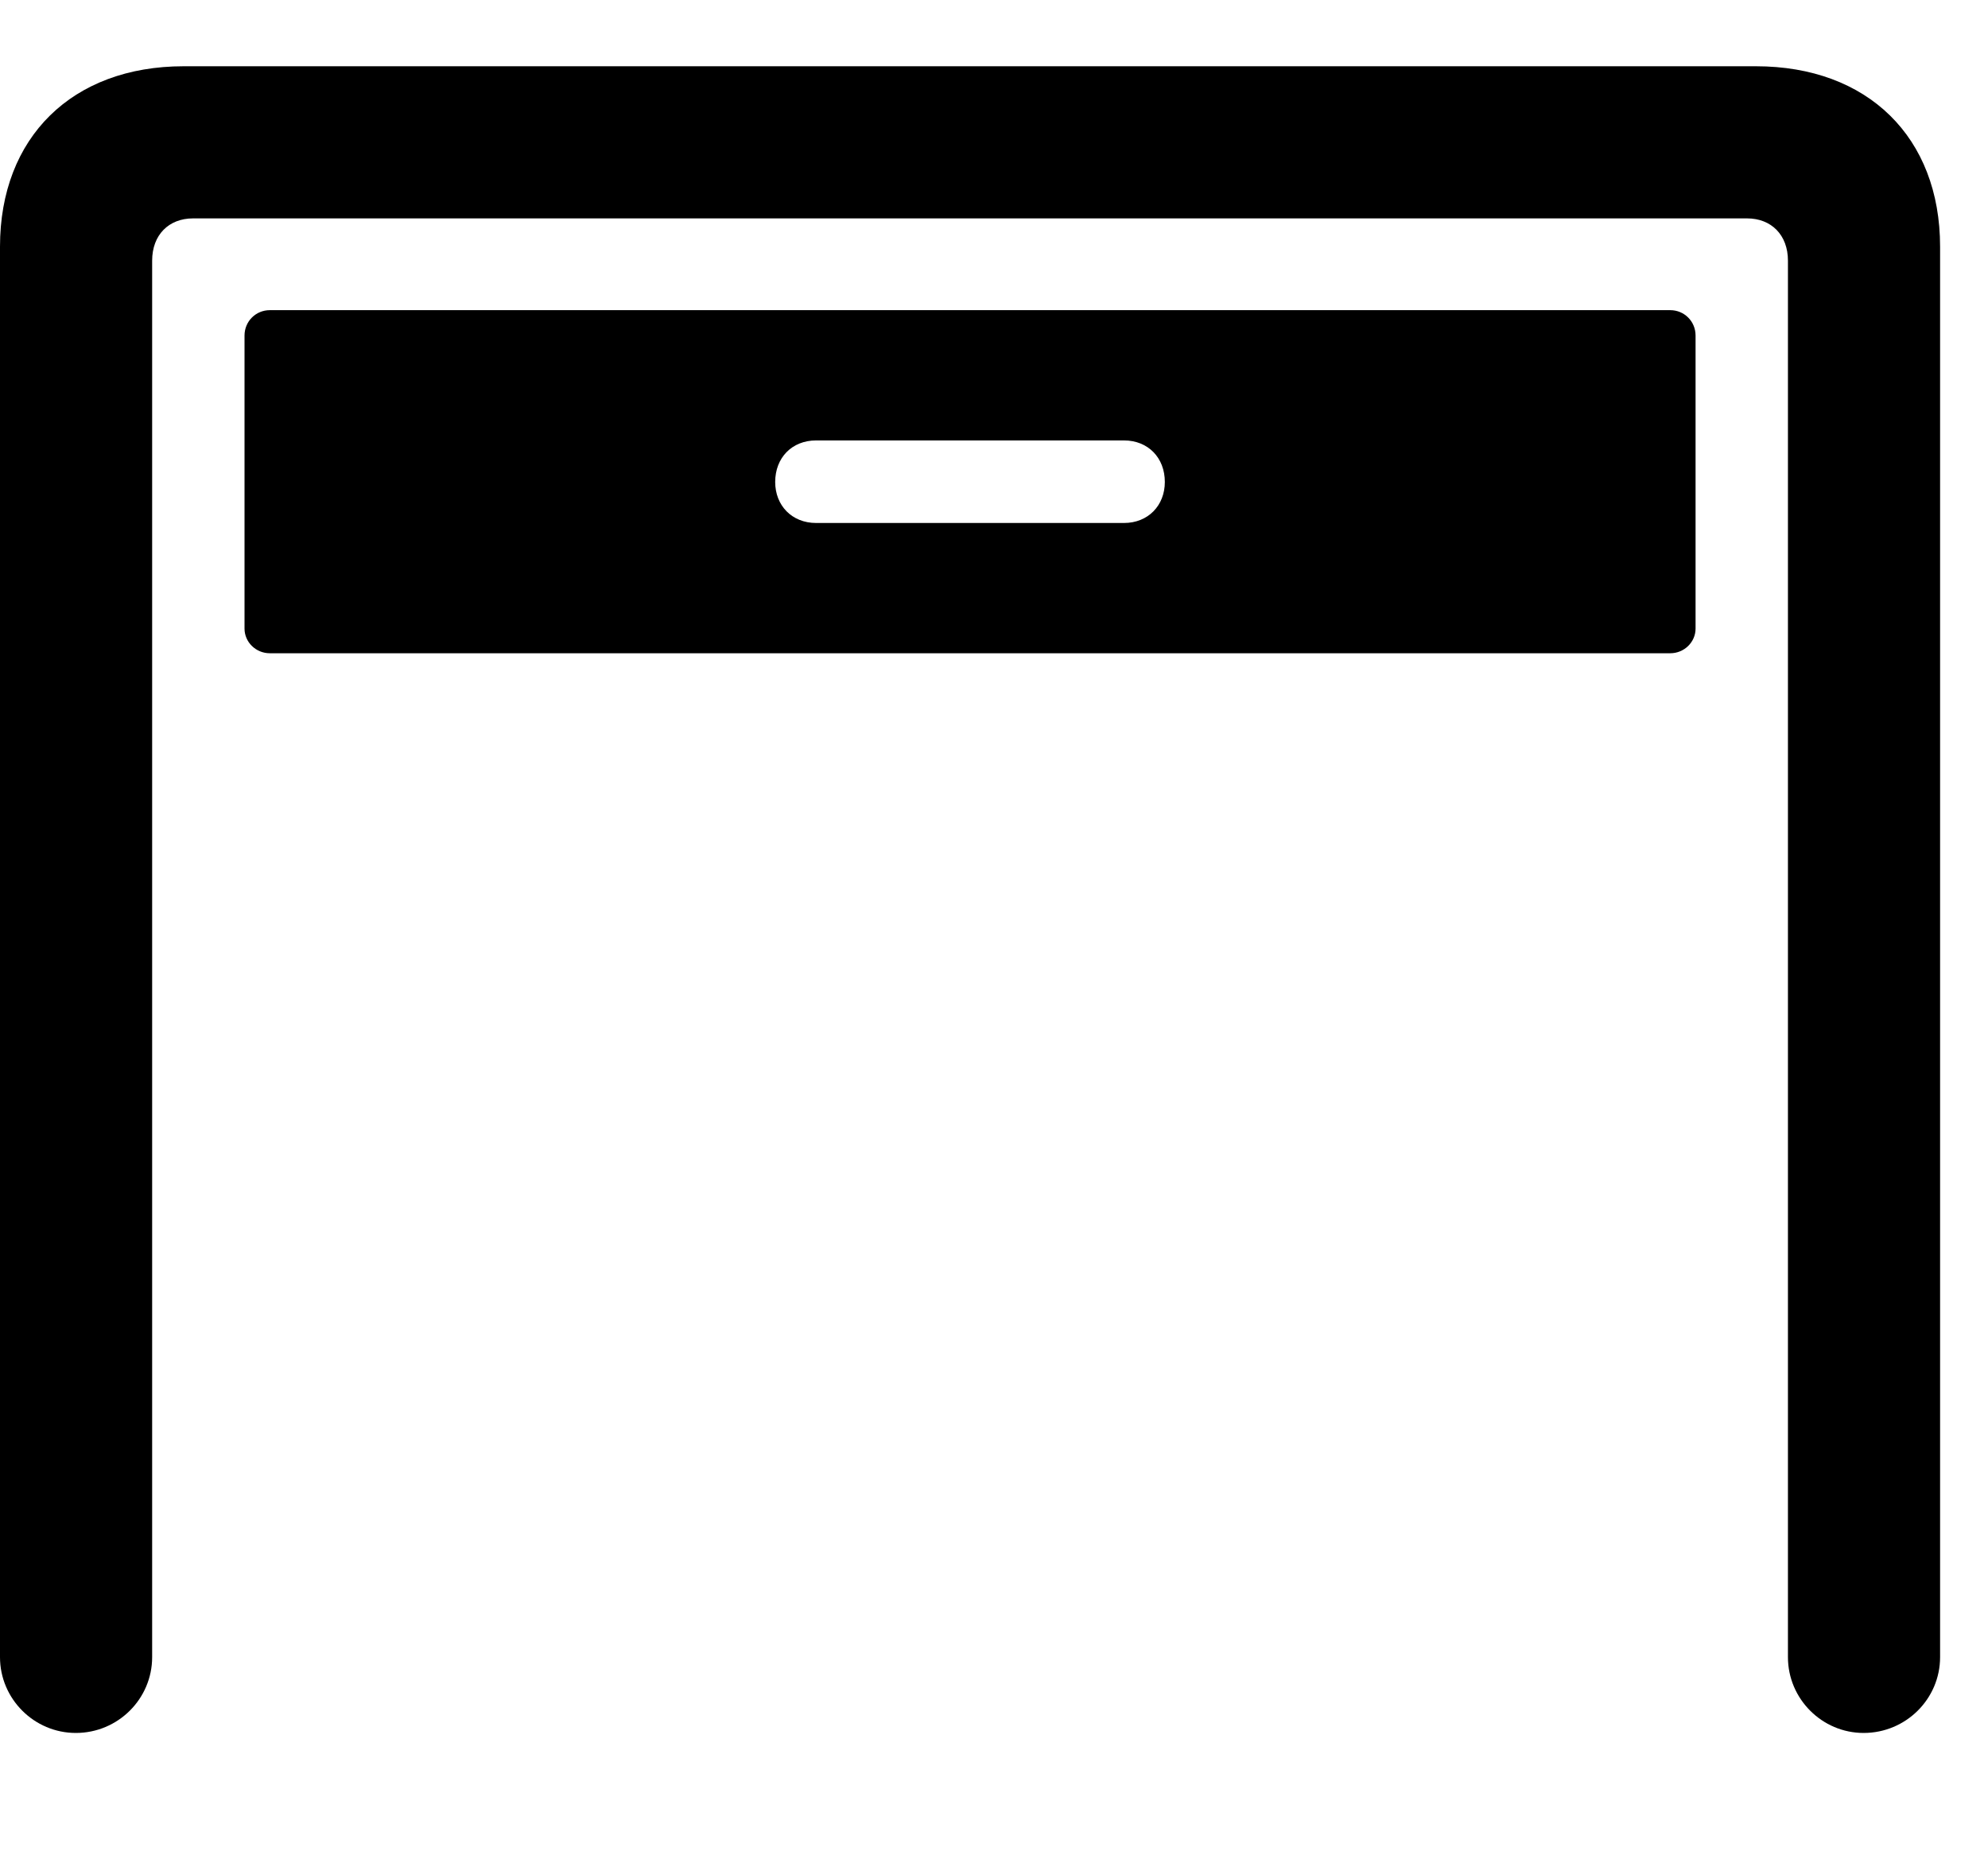 <svg width="30" height="28" viewBox="0 0 30 28" fill="none" xmlns="http://www.w3.org/2000/svg">
<path d="M1.144 26.154C1.781 26.154 2.296 25.639 2.296 25.01V3.934C2.296 3.546 2.546 3.296 2.913 3.296H26.364C26.73 3.296 26.981 3.546 26.981 3.934V25.01C26.981 25.639 27.495 26.154 28.123 26.154C28.762 26.154 29.277 25.639 29.277 25.01V3.722C29.277 2.073 28.187 1 26.497 1H2.772C1.09 1 0 2.073 0 3.722V25.01C0 25.639 0.515 26.154 1.144 26.154Z" fill="black"/>
<path d="M4.072 9.859H25.205C25.417 9.859 25.587 9.69 25.587 9.487V5.064C25.587 4.85 25.417 4.681 25.205 4.681H4.072C3.86 4.681 3.69 4.85 3.69 5.064V9.487C3.69 9.69 3.86 9.859 4.072 9.859ZM12.316 7.893C11.95 7.893 11.698 7.629 11.698 7.274C11.698 6.909 11.95 6.647 12.316 6.647H16.961C17.326 6.647 17.578 6.909 17.578 7.274C17.578 7.629 17.326 7.893 16.961 7.893H12.316Z" fill="black"/>
</svg>
